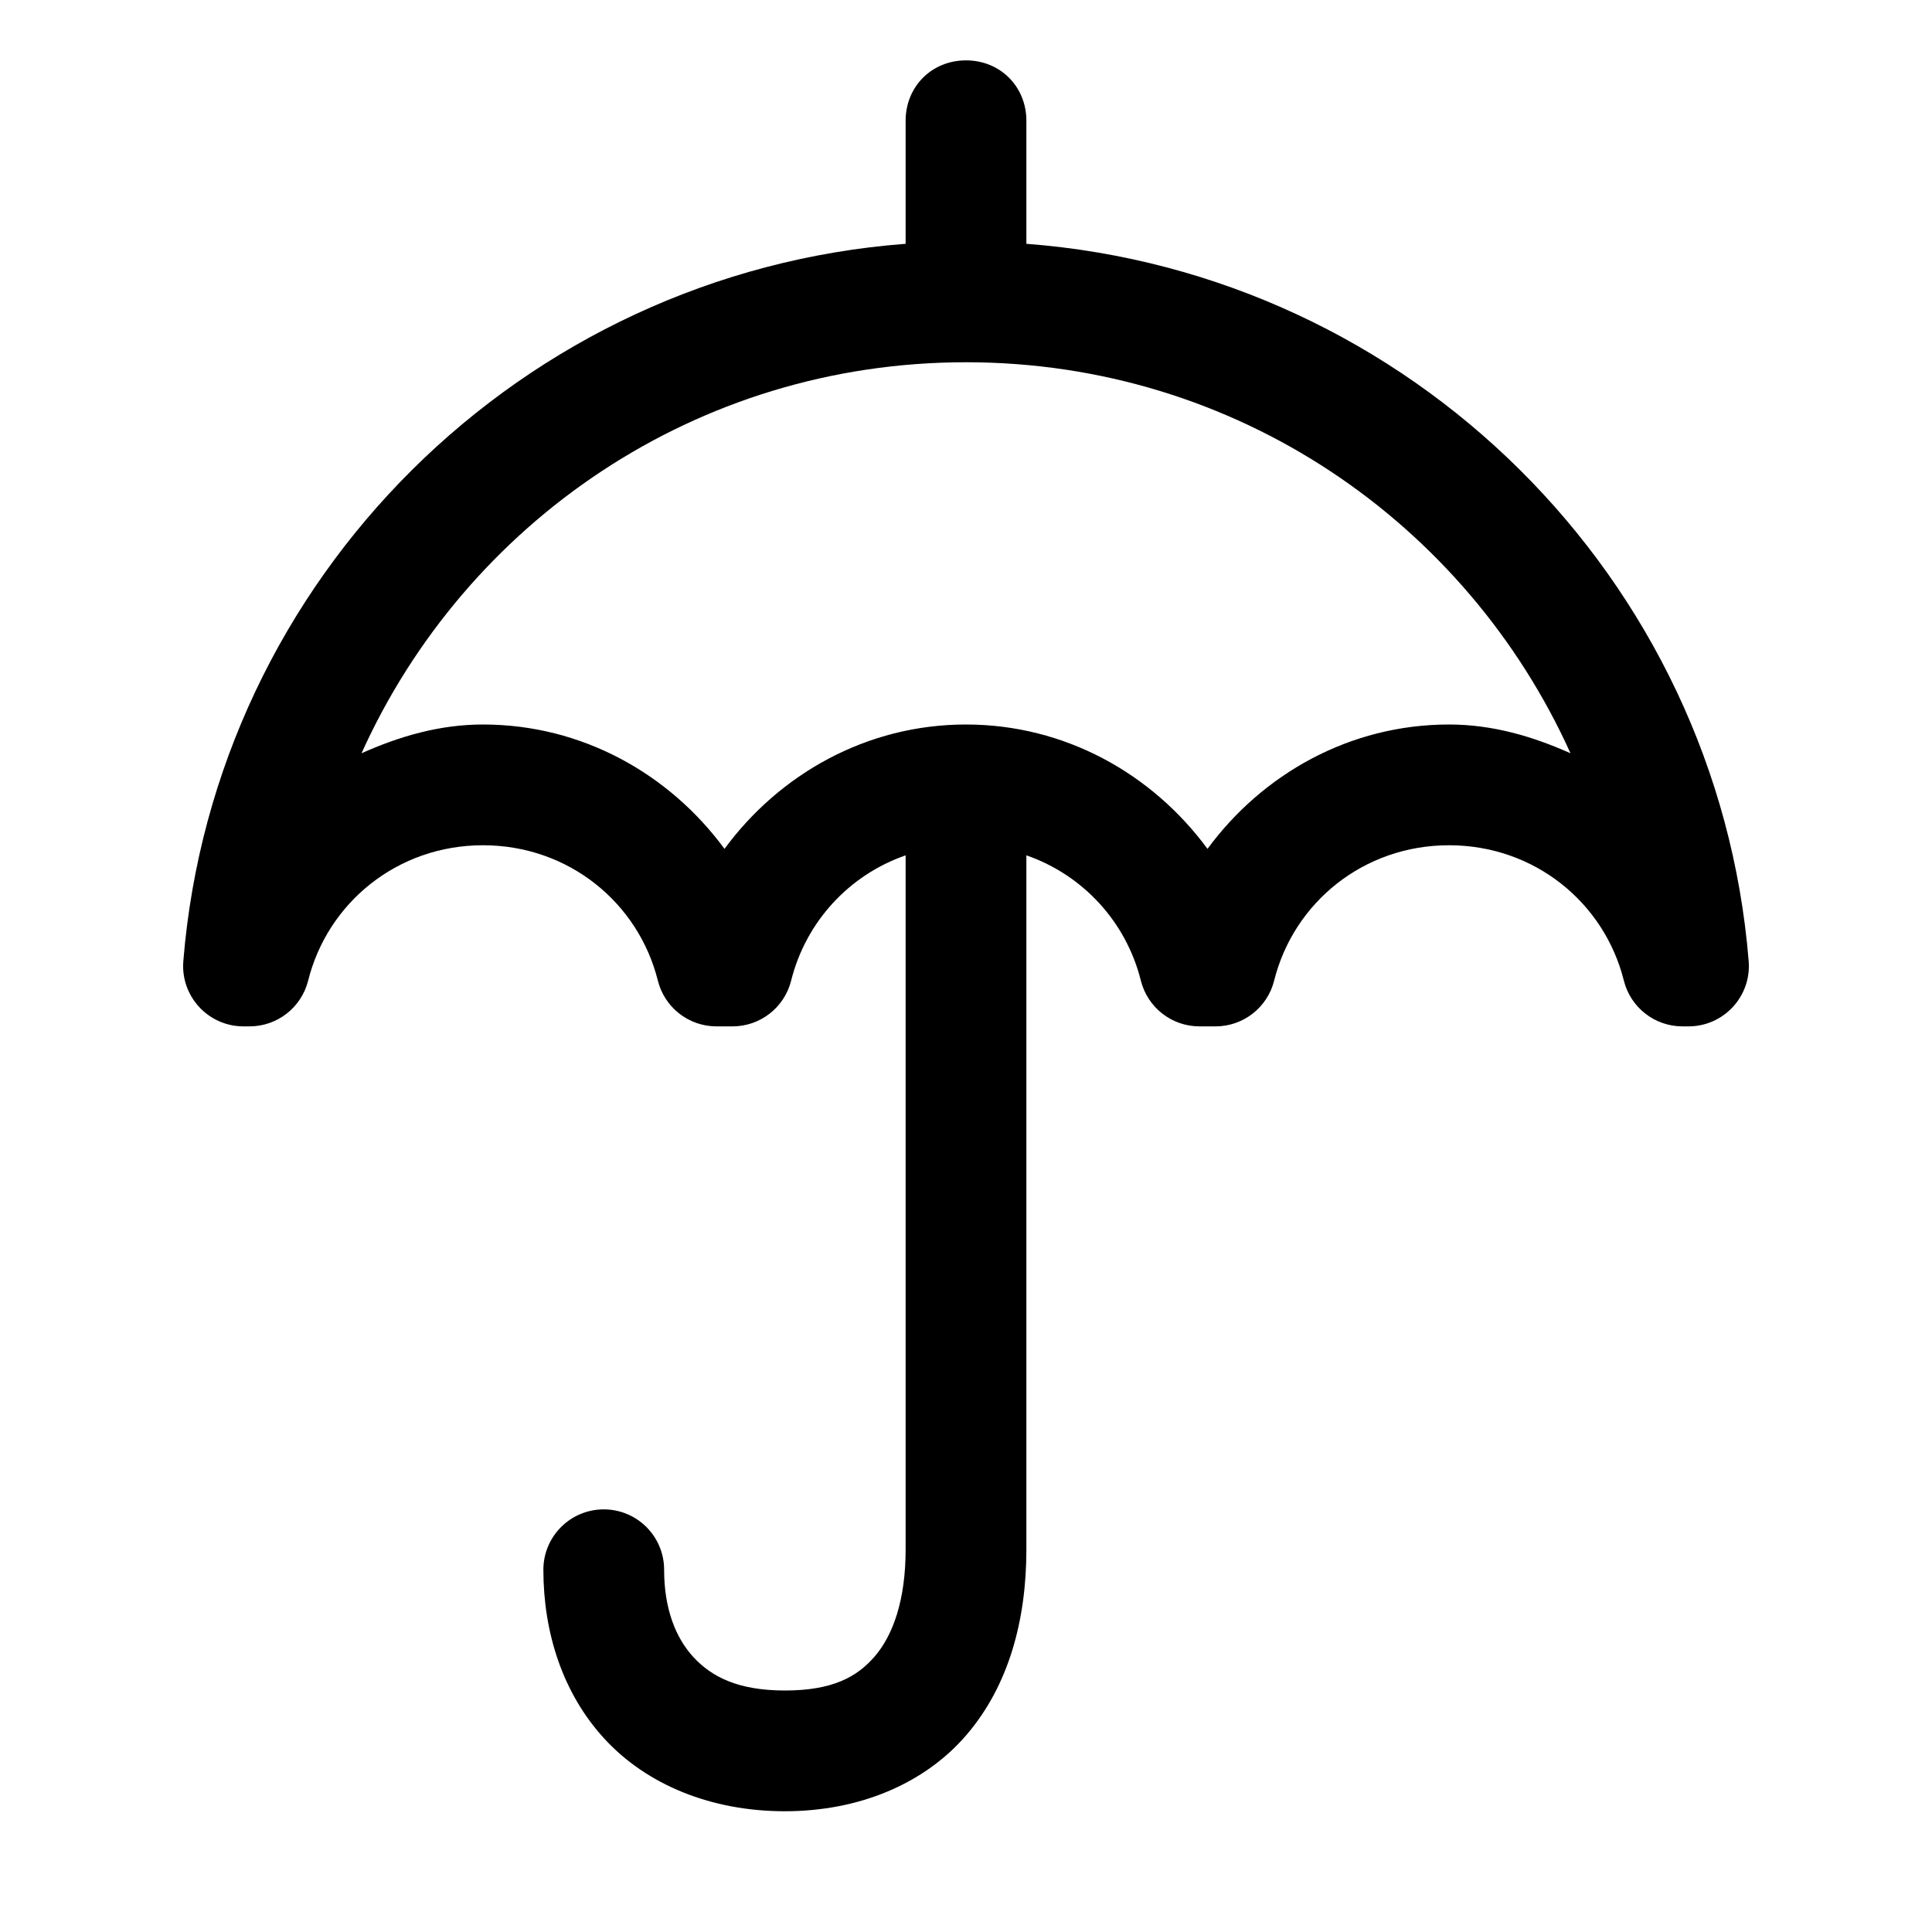 <?xml version="1.0" encoding="utf-8"?>
<svg version="1.2" viewBox="0 0 96 96" xmlns="http://www.w3.org/2000/svg">
  <!-- Gust Symbols by Curbai - https://curbaicode.github.io/ License - https://curbaicode.github.io/license/ (Symbols: CC BY SA 4.0, Fonts: SIL OFL 1.1, Code: GNU AGPLv3) Copyright Curbai -->
  <path d="M 86.891 47.758 C 87.032 49.504 85.653 51 83.9 51 L 83.6 51 C 82.223 51 81.024 50.063 80.689 48.729 C 79.719 44.845 76.243 42 72 42 C 67.757 42 64.281 44.845 63.311 48.729 C 62.976 50.063 61.777 51 60.4 51 L 59.6 51 C 58.223 51 57.024 50.063 56.689 48.729 C 55.961 45.812 53.819 43.481 51 42.501 L 51 77 C 51 80.5 50.125 83.756 48.027 86.203 C 45.93 88.65 42.667 90 39 90 C 35.333 90 32.143 88.683 30.045 86.41 C 27.947 84.137 27 81.1 27 78 C 27 76.343 28.343 75 30 75 C 31.657 75 33 76.343 33 78 C 33 79.9 33.553 81.363 34.455 82.34 C 35.357 83.317 36.667 84 39 84 C 41.333 84 42.57 83.35 43.473 82.297 C 44.375 81.244 45 79.5 45 77 L 45 42.501 C 42.181 43.481 40.039 45.812 39.311 48.729 C 38.976 50.063 37.777 51 36.4 51 L 35.6 51 C 34.223 51 33.024 50.063 32.689 48.729 C 31.719 44.845 28.243 42 24 42 C 19.757 42 16.281 44.845 15.311 48.729 C 14.976 50.063 13.777 51 12.4 51 L 12.1 51 C 10.347 51 8.968 49.504 9.109 47.758 C 10.654 28.714 25.94 13.564 45 12.114 L 45 6 C 45 4.3 46.3 3 48 3 C 49.7 3 51 4.3 51 6 L 51 12.114 C 70.06 13.564 85.346 28.714 86.891 47.758 Z M 17.963 37.43 C 19.834 36.594 21.828 36 24 36 C 28.934 36 33.269 38.464 36 42.18 C 38.731 38.464 43.066 36 48 36 C 52.934 36 57.269 38.464 60 42.18 C 62.731 38.464 67.066 36 72 36 C 74.172 36 76.166 36.594 78.037 37.43 C 72.87 25.982 61.431 18 48 18 C 34.569 18 23.13 25.982 17.963 37.43 Z"/>
</svg>